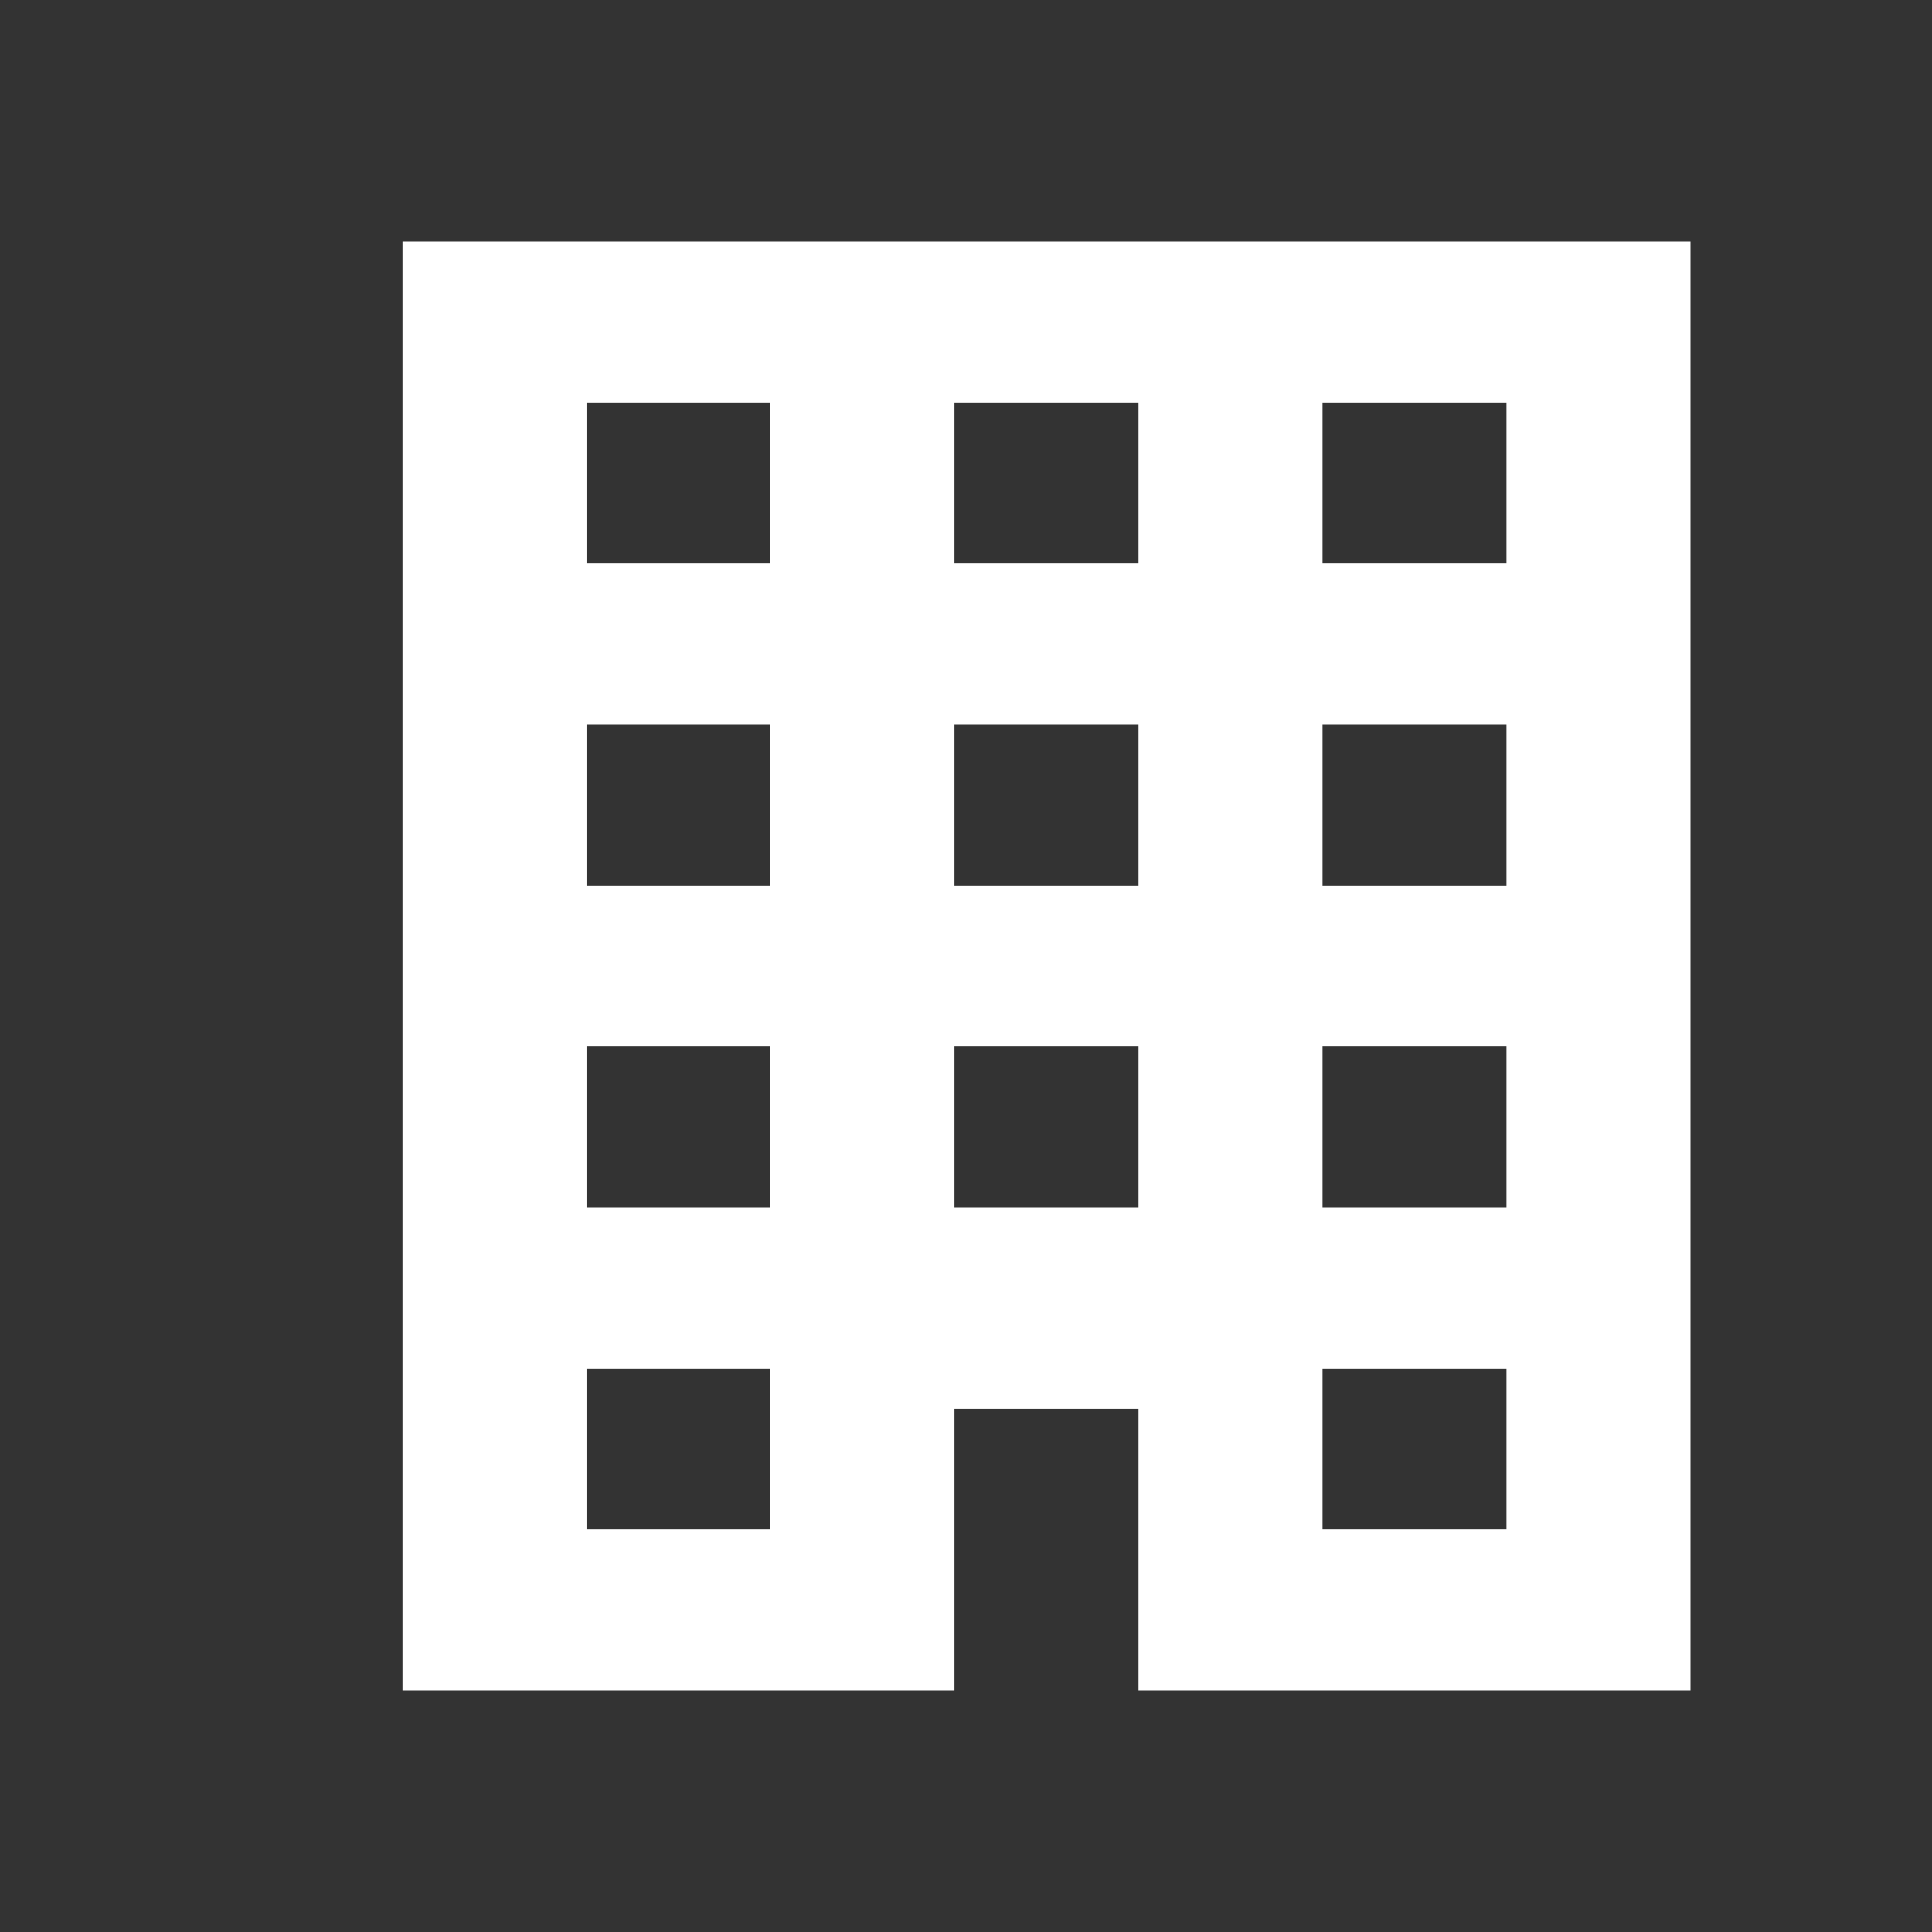 <svg width="24" height="24" viewBox="0 0 24 24" fill="none" xmlns="http://www.w3.org/2000/svg">
<rect x="0" y="0" width="24" height="24" fill="#333333" stroke="none"/>
<path d="M5 3V21H11.857V17.5H14.143V21H21V3H5ZM7.286 5H9.571V7H7.286V5ZM11.857 5H14.143V7H11.857V5ZM16.429 5H18.714V7H16.429V5ZM7.286 9H9.571V11H7.286V9ZM11.857 9H14.143V11H11.857V9ZM16.429 9H18.714V11H16.429V9ZM7.286 13H9.571V15H7.286V13ZM11.857 13H14.143V15H11.857V13ZM16.429 13H18.714V15H16.429V13ZM7.286 17H9.571V19H7.286V17ZM16.429 17H18.714V19H16.429V17Z" fill="white"/>
</svg>
